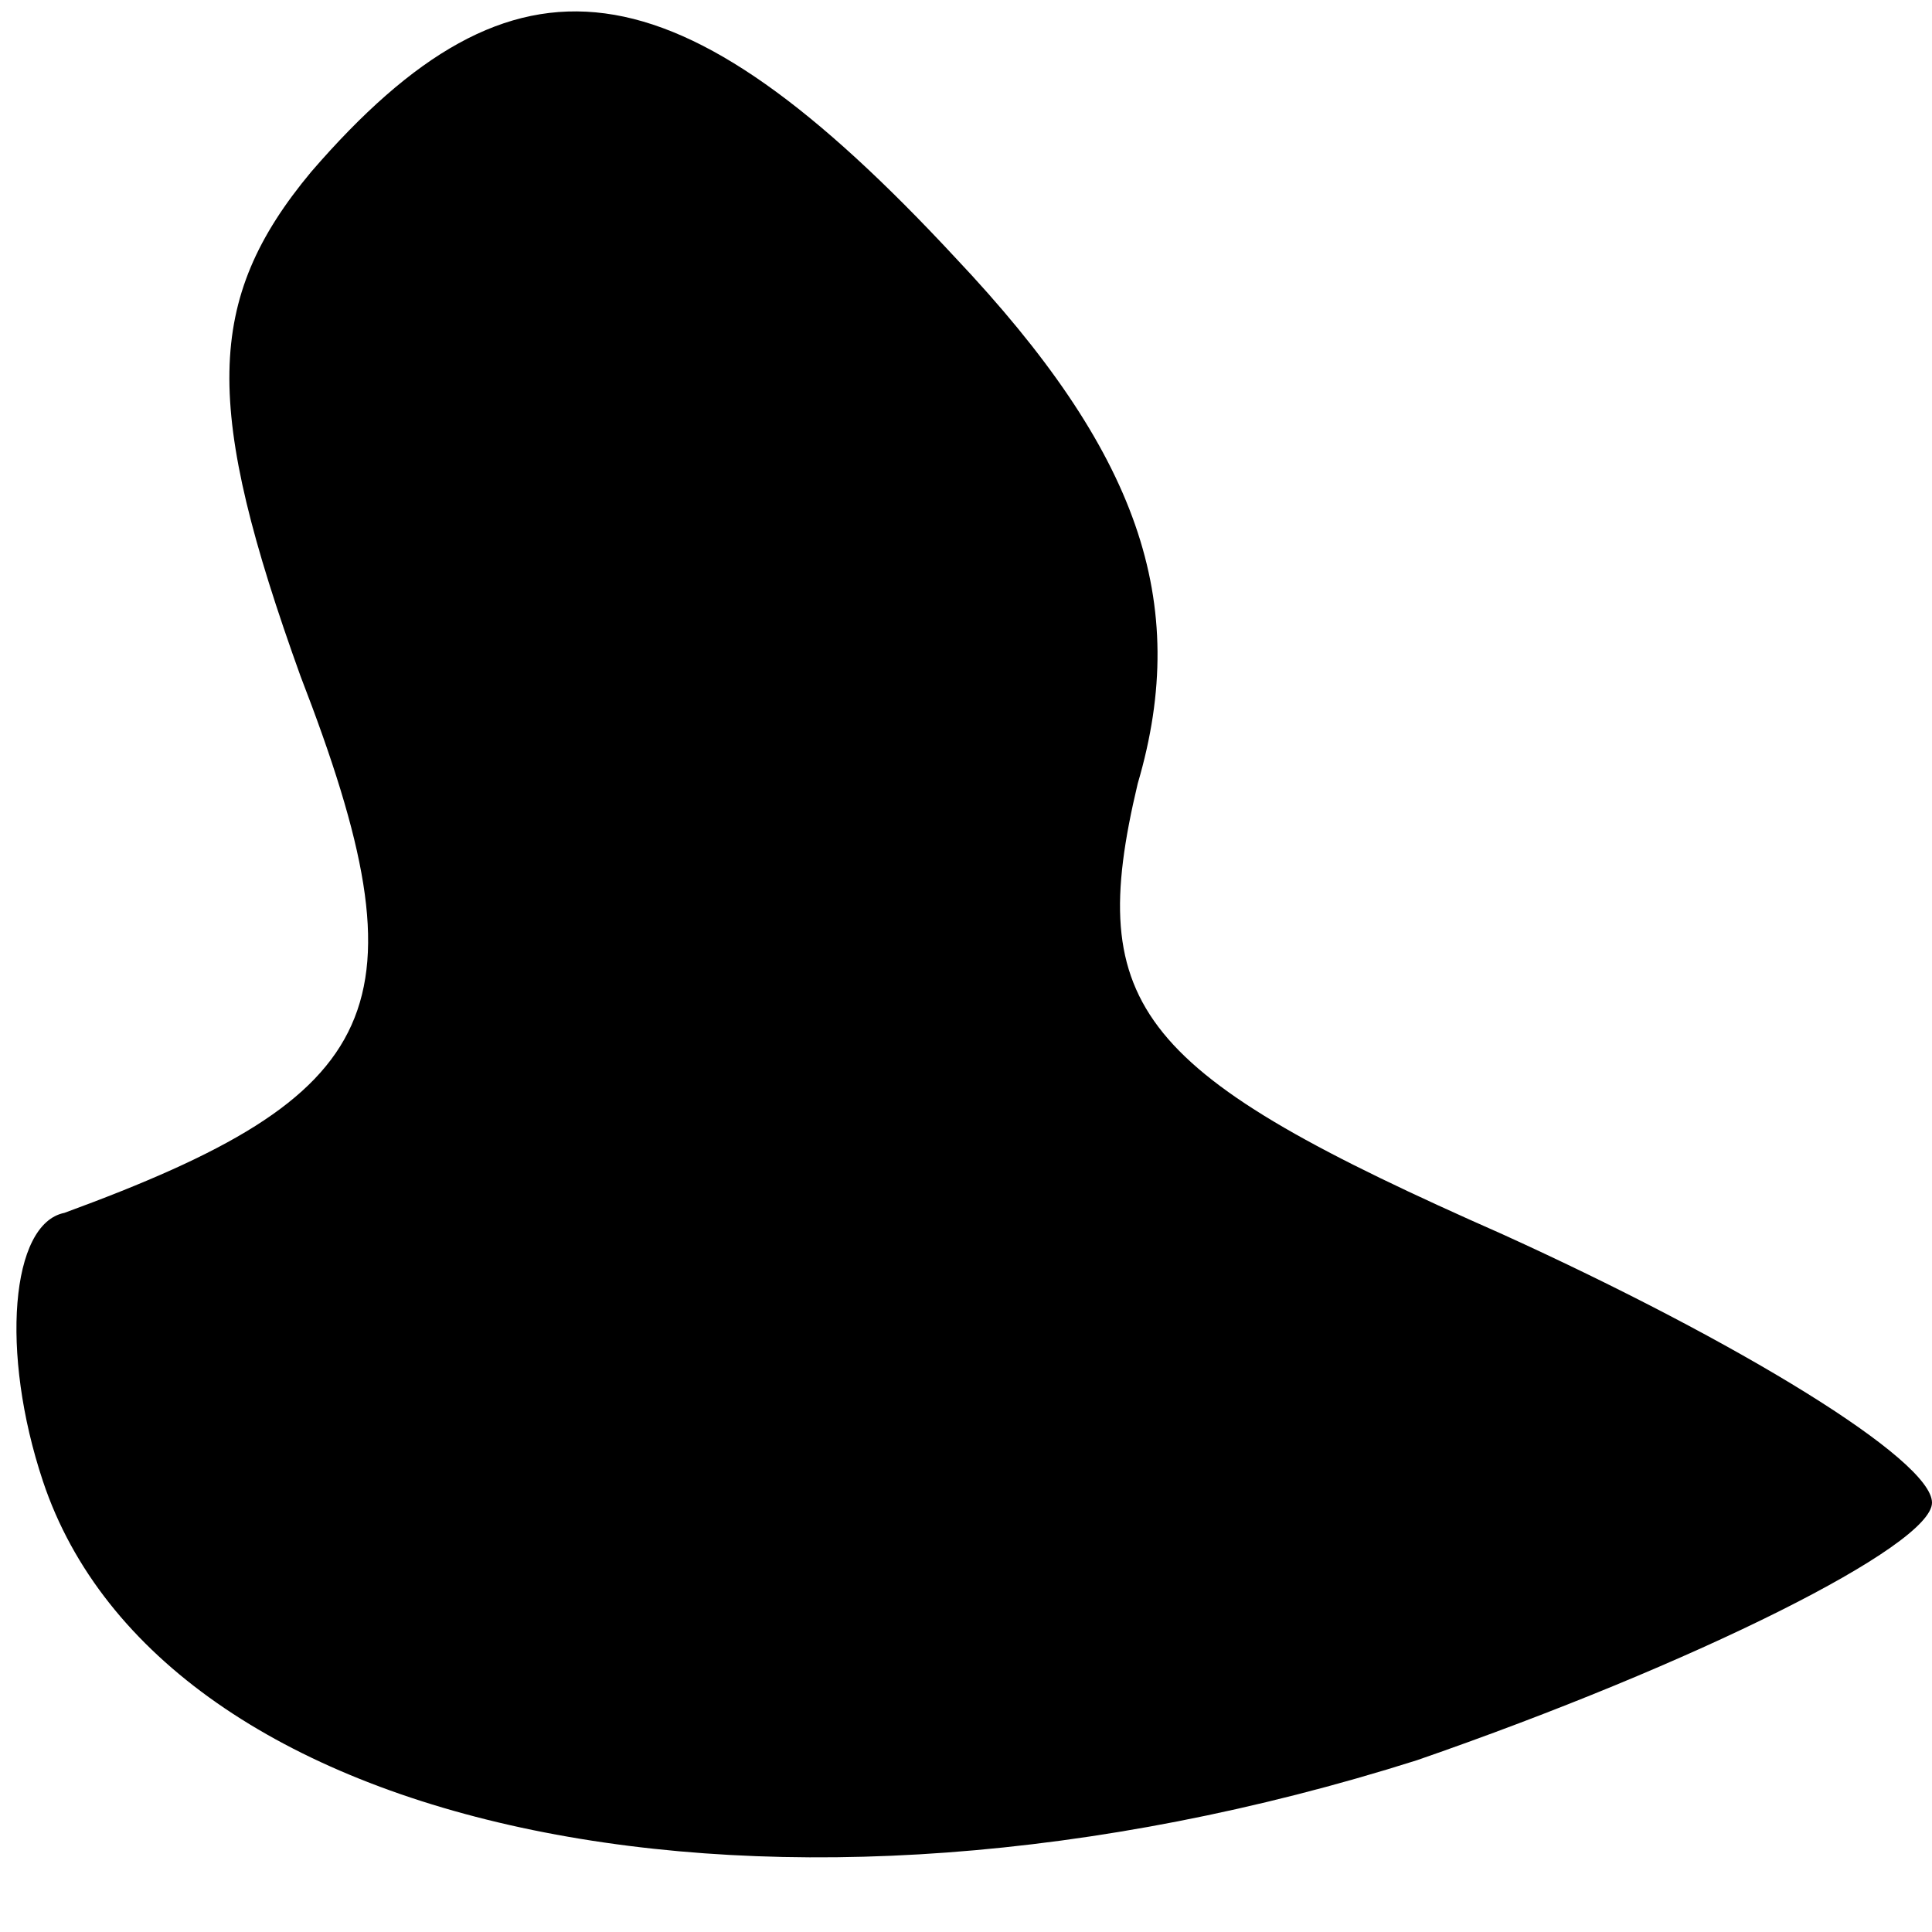 <?xml version="1.0" standalone="no"?>
<!DOCTYPE svg PUBLIC "-//W3C//DTD SVG 20010904//EN"
 "http://www.w3.org/TR/2001/REC-SVG-20010904/DTD/svg10.dtd">
<svg version="1.0" xmlns="http://www.w3.org/2000/svg"
 width="18pt" height="18pt" viewBox="0 0 18 18"
 preserveAspectRatio="xMidYMid meet">
<g transform="translate(0,18) scale(0.1,-0.1)"
fill="#000000" stroke="none">
<path fill="#000000" stroke="none" d="M29 164 c-10 -12 -10 -22 -1 -47 12
-31 8 -39 -22 -50 -5 -1 -6 -13 -2 -25 11 -33 68 -45 128 -26 26 9 48 20 48
24 0 4 -18 15 -40 25 -34 15 -39 21 -34 42 5 17 0 31 -17 49 -26 28 -41 30
-60 8z"/>
</g>
</svg>
